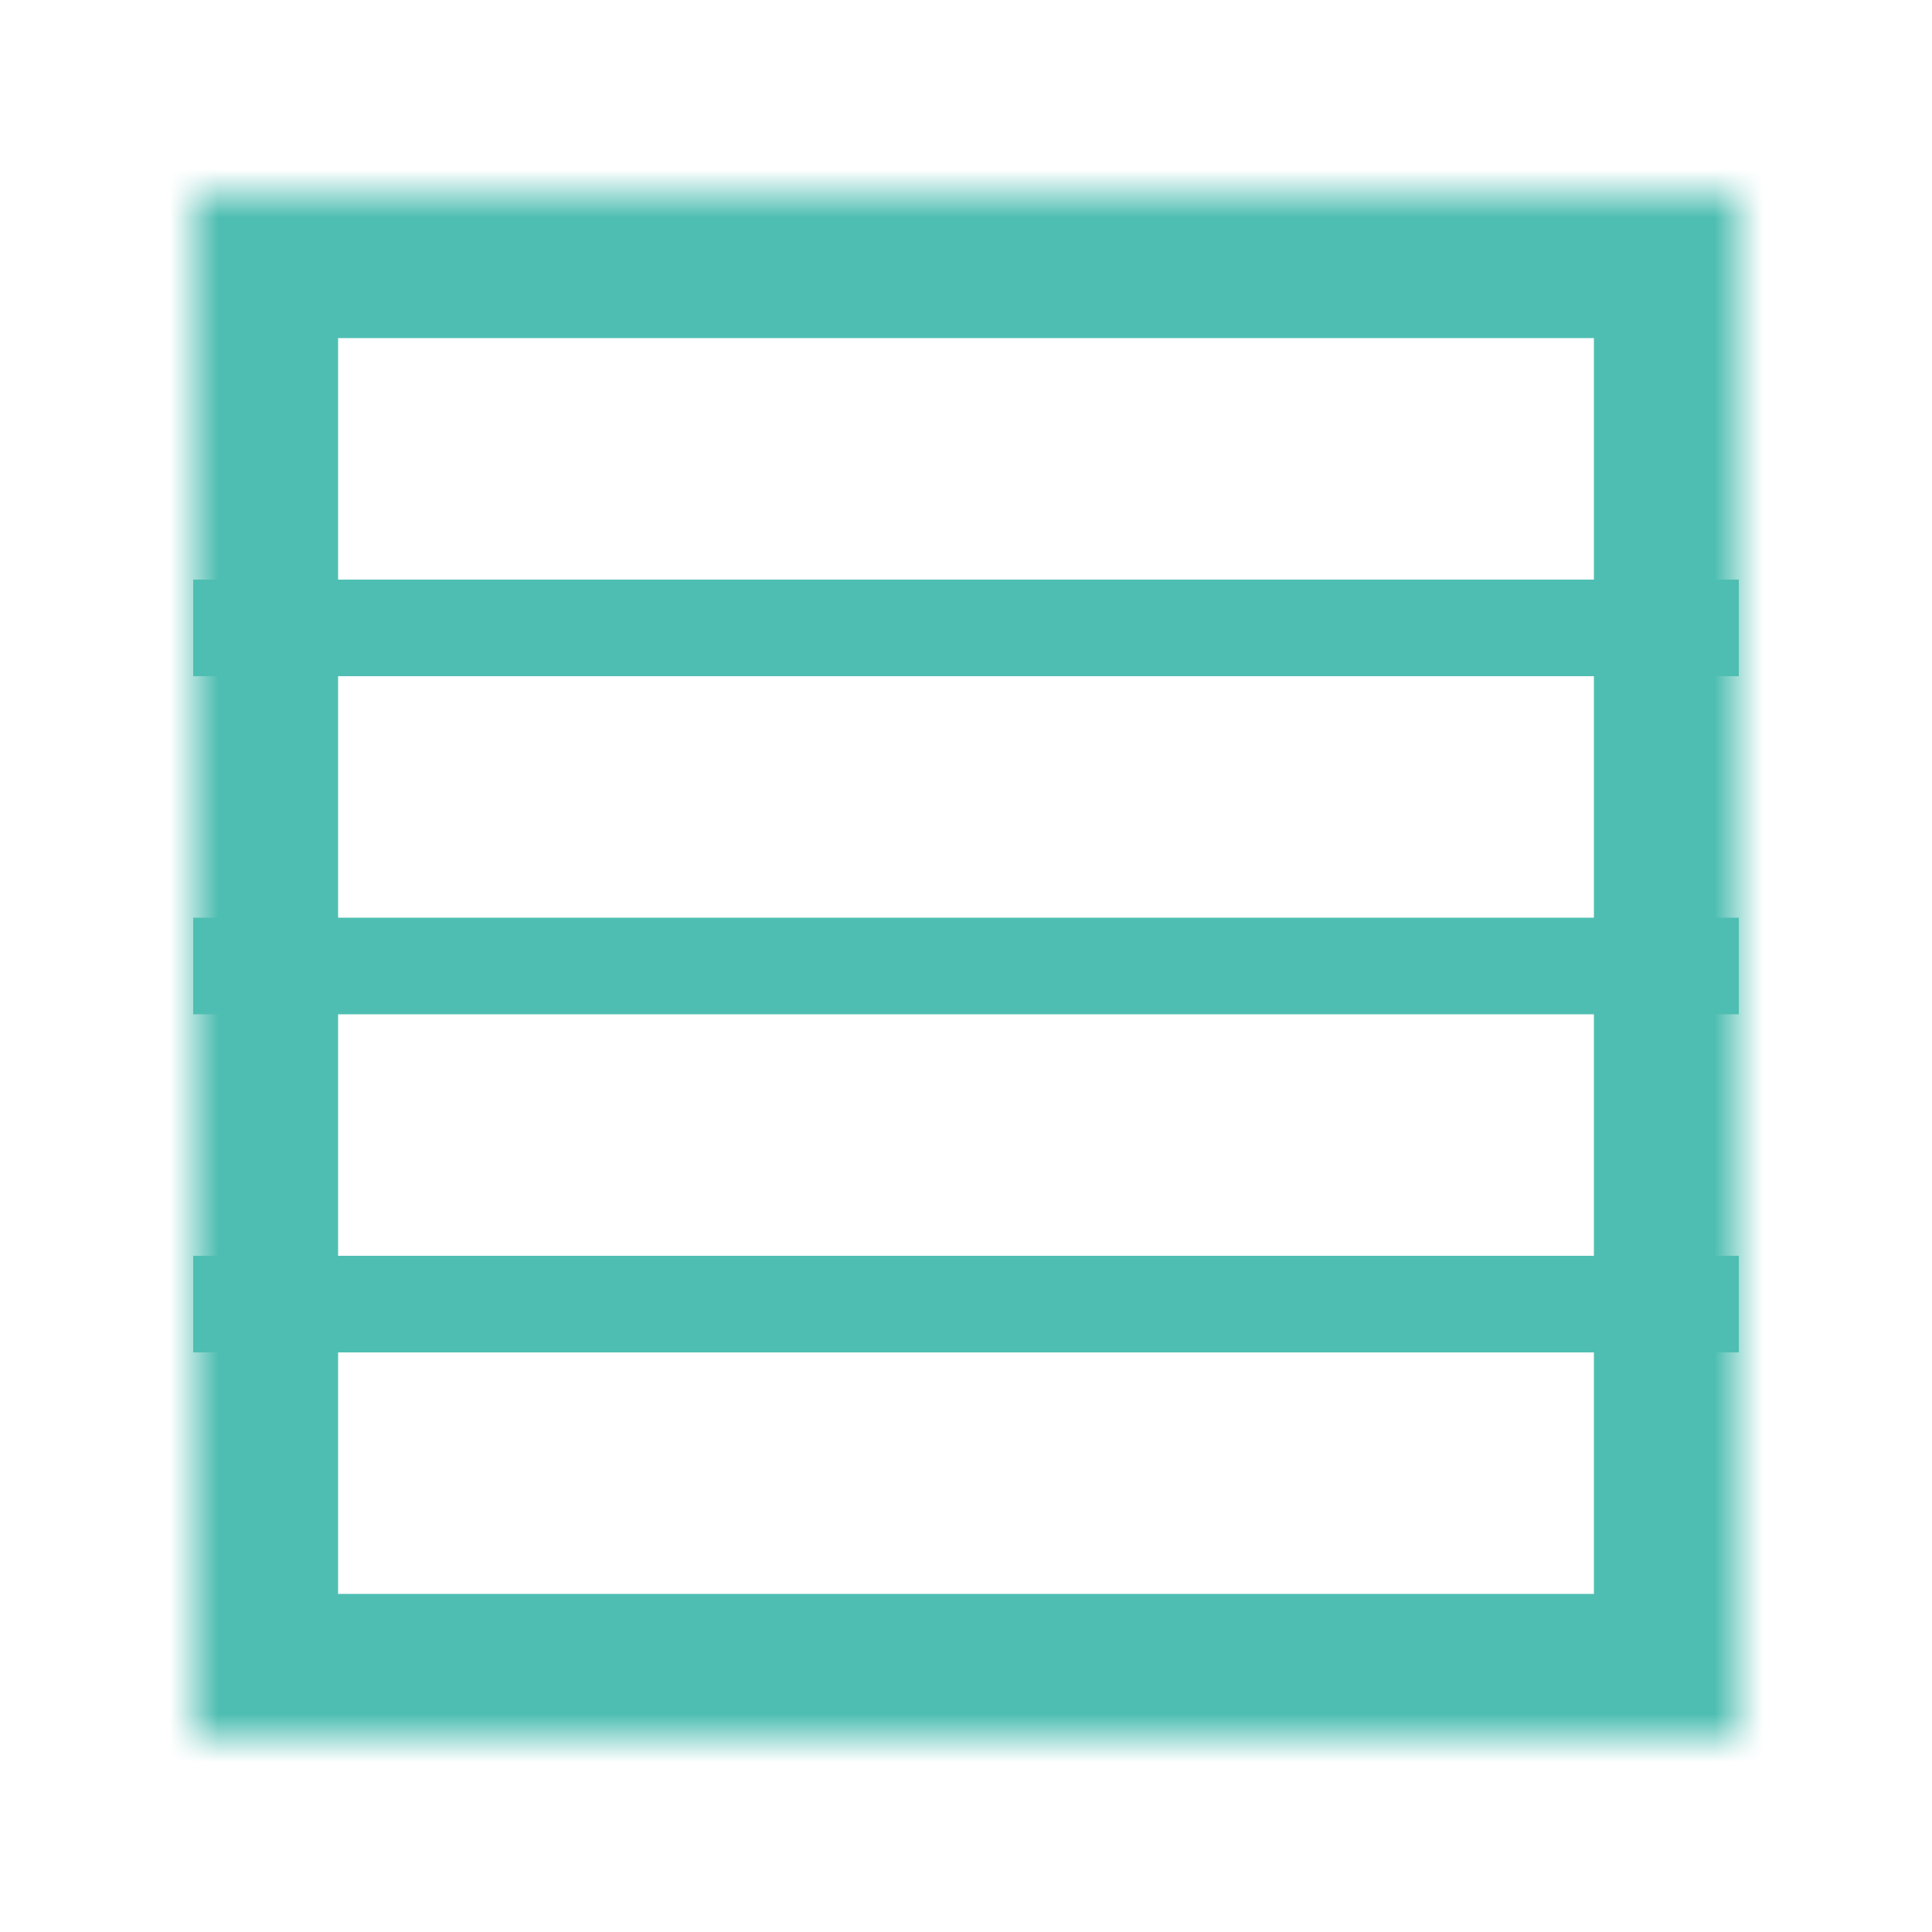 <svg width="40" height="40" viewBox="0 0 40 40" version="1.1" xmlns="http://www.w3.org/2000/svg" xmlns:xlink="http://www.w3.org/1999/xlink">
<title>Square - C2F2</title>
<desc>Created using Figma</desc>
<g id="Canvas" transform="translate(-814 -1077)">
<g id="Square - C2F2">
<g id="Square - F2" filter="url(#filter0_d)">
<g id="Rectangle 2">
<mask id="mask0_outline_ins">
<use xlink:href="#path0_fill" fill="white" transform="translate(818 1080)"/>
</mask>
<g mask="url(#mask0_outline_ins)">
<use xlink:href="#path1_stroke_2x" transform="translate(818 1080)" fill="#4FBEB2"/>
</g>
</g>
<g id="Line">
<use xlink:href="#path2_stroke" transform="matrix(1 -2.67189e-24 2.67189e-24 1 818 1104)" fill="#4FBEB2"/>
</g>
<g id="Line">
<use xlink:href="#path2_stroke" transform="matrix(1 -2.67189e-24 2.67189e-24 1 818 1097)" fill="#4FBEB2"/>
</g>
<g id="Line">
<use xlink:href="#path2_stroke" transform="matrix(1 -2.67189e-24 2.67189e-24 1 818 1090)" fill="#4FBEB2"/>
</g>
</g>
</g>
</g>
<defs>
<filter id="filter0_d" filterUnits="userSpaceOnUse" x="814" y="1077" width="40" height="40" color-interpolation-filters="sRGB">
<feFlood flood-opacity="0" result="BackgroundImageFix"/>
<feColorMatrix in="SourceAlpha" type="matrix" values="0 0 0 0 0 0 0 0 0 0 0 0 0 0 0 0 0 0 255 0"/>
<feOffset dx="0" dy="1"/>
<feGaussianBlur stdDeviation="2"/>
<feColorMatrix type="matrix" values="0 0 0 0 0 0 0 0 0 0 0 0 0 0 0 0 0 0 0.25 0"/>
<feBlend mode="normal" in2="BackgroundImageFix" result="effect1_dropShadow"/>
<feBlend mode="normal" in="SourceGraphic" in2="effect1_dropShadow" result="shape"/>
</filter>
<path id="path0_fill" d="M 0 0L 32 0L 32 32L 0 32L 0 0Z"/>
<path id="path1_stroke_2x" d="M 0 0L 0 -3L -3 -3L -3 0L 0 0ZM 32 0L 35 0L 35 -3L 32 -3L 32 0ZM 32 32L 32 35L 35 35L 35 32L 32 32ZM 0 32L -3 32L -3 35L 0 35L 0 32ZM 0 3L 32 3L 32 -3L 0 -3L 0 3ZM 29 0L 29 32L 35 32L 35 0L 29 0ZM 32 29L 0 29L 0 35L 32 35L 32 29ZM 3 32L 3 0L -3 0L -3 32L 3 32Z"/>
<path id="path2_stroke" d="M 0 0L 32 0L 32 -2L 0 -2L 0 0Z"/>
</defs>
</svg>
